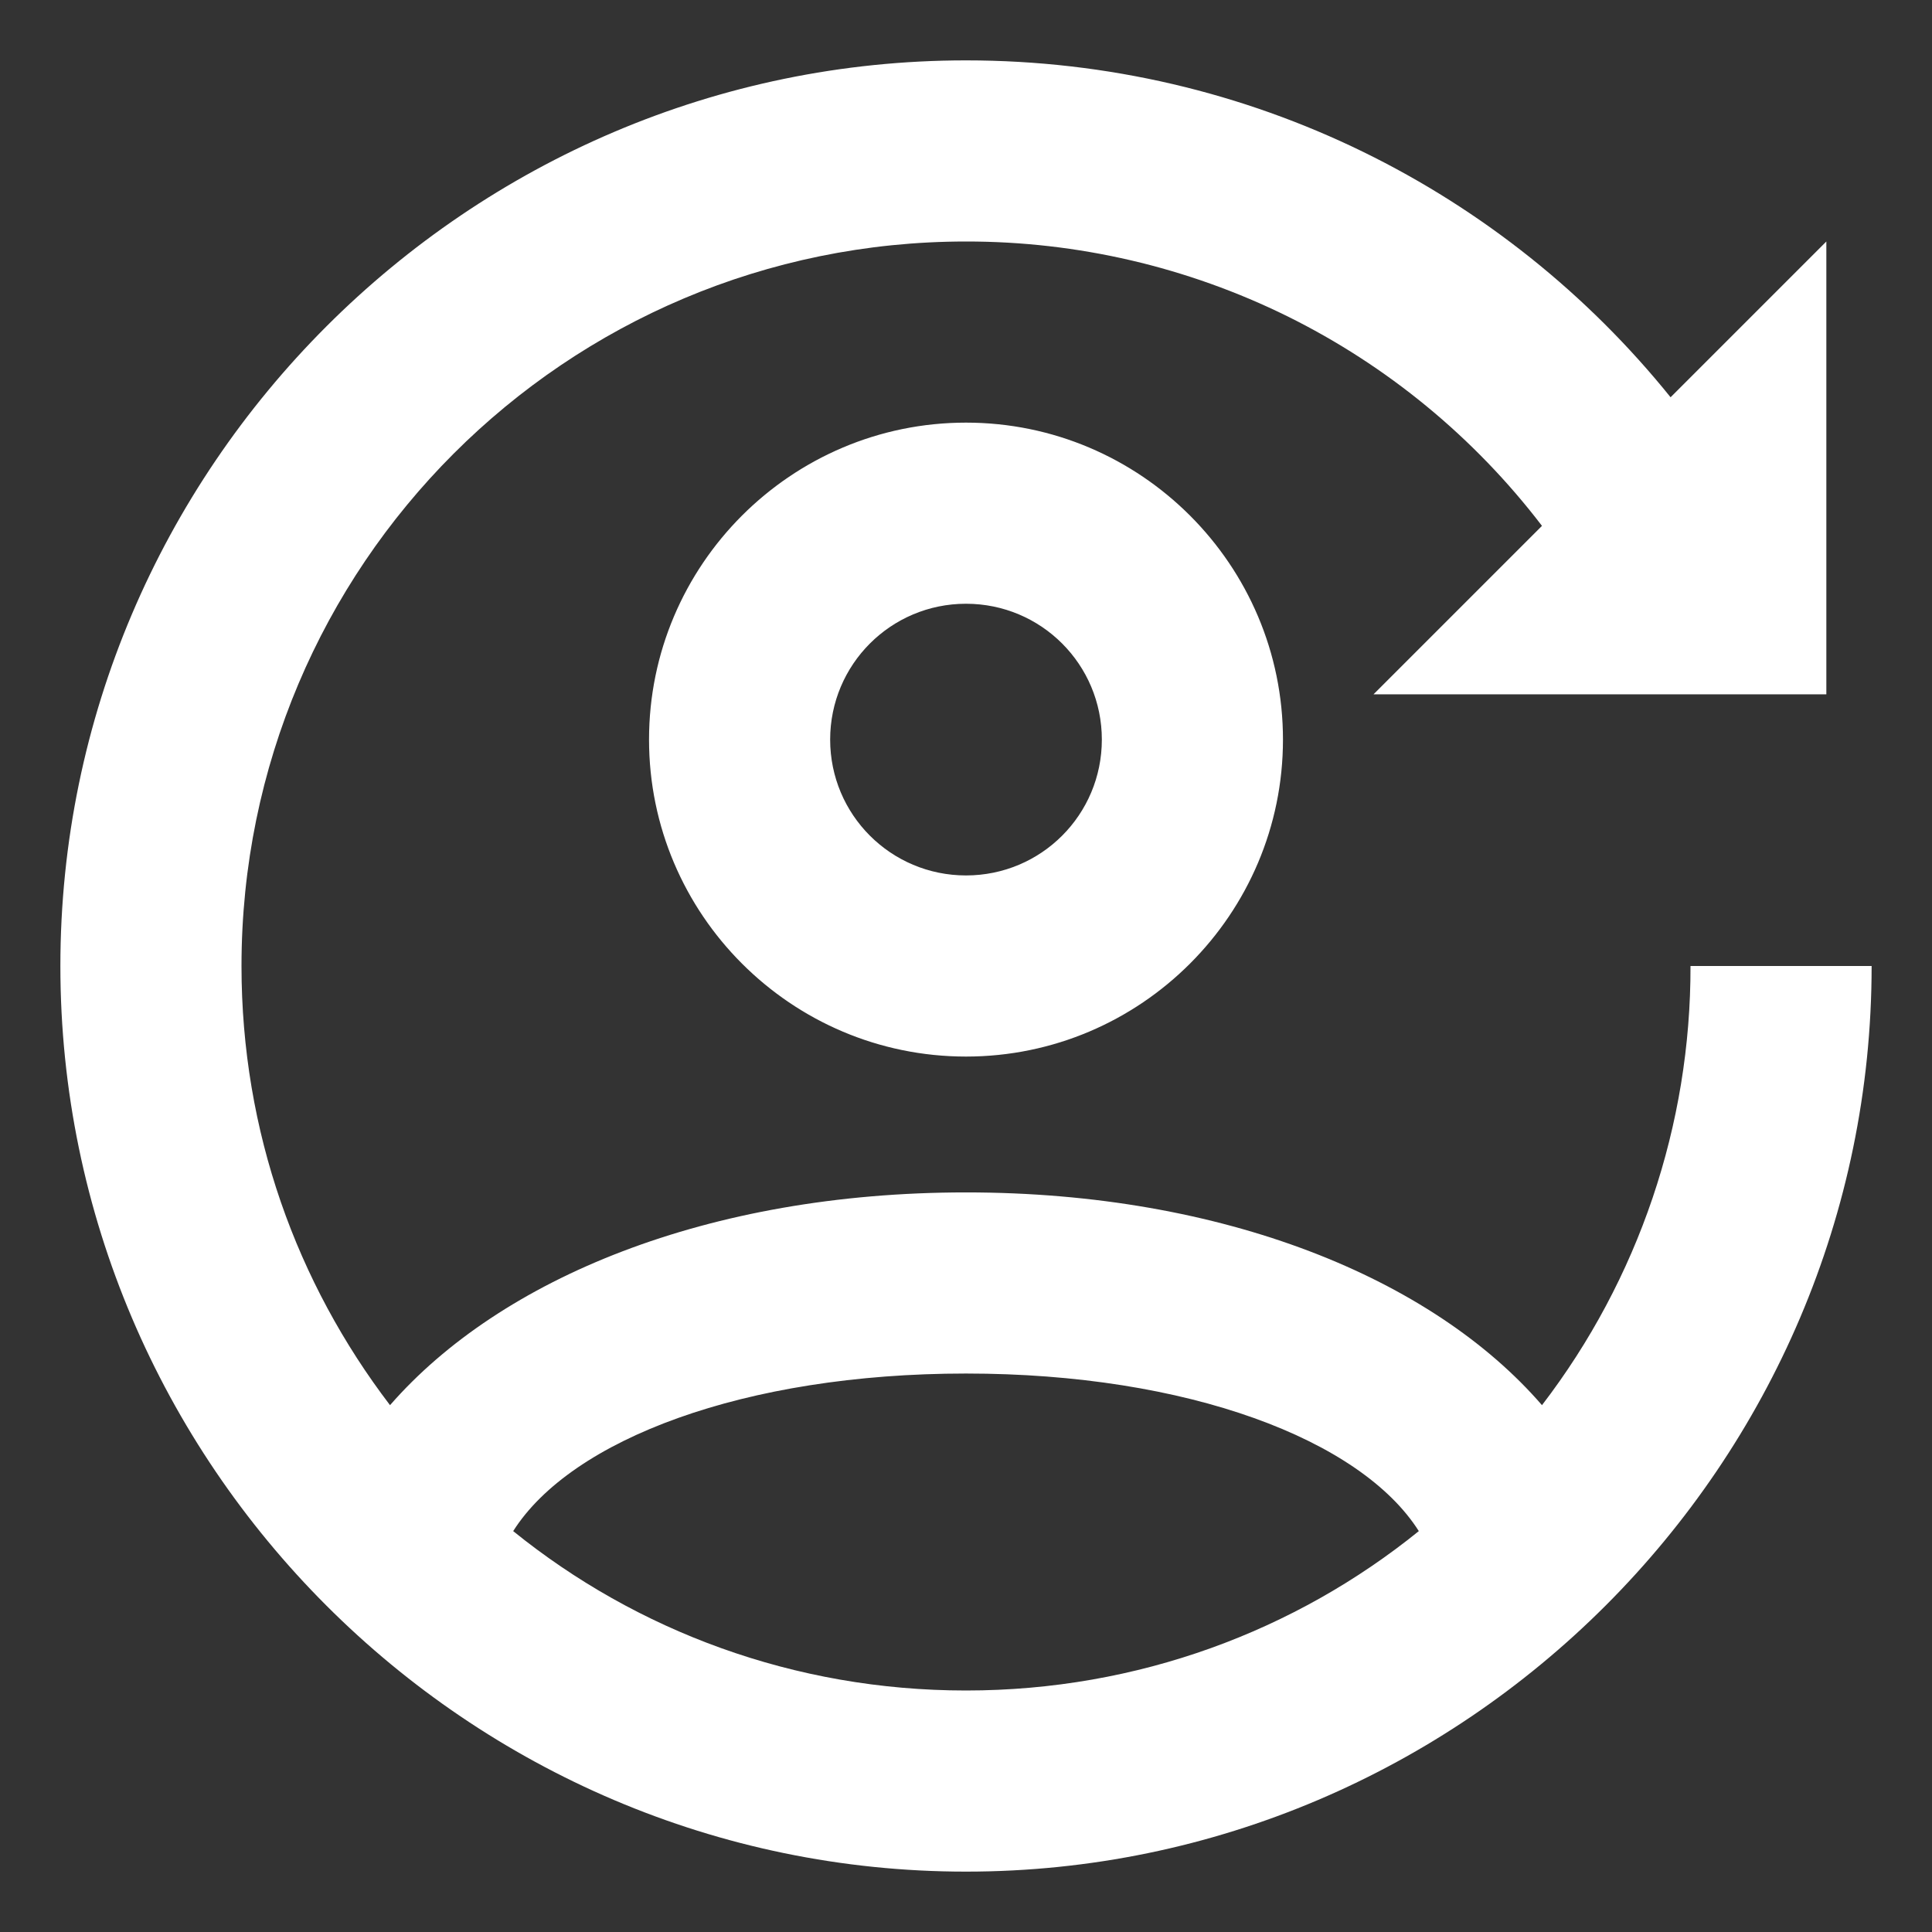 <svg width="16" height="16" viewBox="0 0 16 16" fill="none" xmlns="http://www.w3.org/2000/svg">
<rect x="0" y="0" width="16" height="16" fill="#333333" stroke="none"/>
<path d="M15.125 5.75H11.375L12.77 4.355C12.21 3.622 11.488 3.028 10.661 2.619C9.833 2.211 8.923 1.999 8 2C4.685 2 2 4.685 2 8C2 9.373 2.458 10.625 3.23 11.637C4.145 10.588 5.862 9.875 8 9.875C10.137 9.875 11.863 10.588 12.77 11.637C13.57 10.594 14.003 9.315 14 8H15.5C15.5 12.125 12.125 15.5 8 15.5C3.875 15.5 0.5 12.125 0.5 8C0.5 3.875 3.875 0.5 8 0.5C10.355 0.5 12.463 1.587 13.835 3.29L15.125 2V5.75ZM8 14C9.425 14 10.73 13.505 11.75 12.68C11.27 11.922 9.838 11.375 8 11.375C6.162 11.375 4.73 11.922 4.25 12.68C5.27 13.505 6.575 14 8 14ZM8 3.5C9.447 3.5 10.625 4.678 10.625 6.125C10.625 7.572 9.447 8.75 8 8.75C6.553 8.75 5.375 7.572 5.375 6.125C5.375 4.678 6.553 3.5 8 3.5ZM8 5C7.378 5 6.875 5.503 6.875 6.125C6.875 6.747 7.378 7.25 8 7.25C8.623 7.25 9.125 6.747 9.125 6.125C9.125 5.503 8.623 5 8 5Z" fill="white"/>
</svg>
